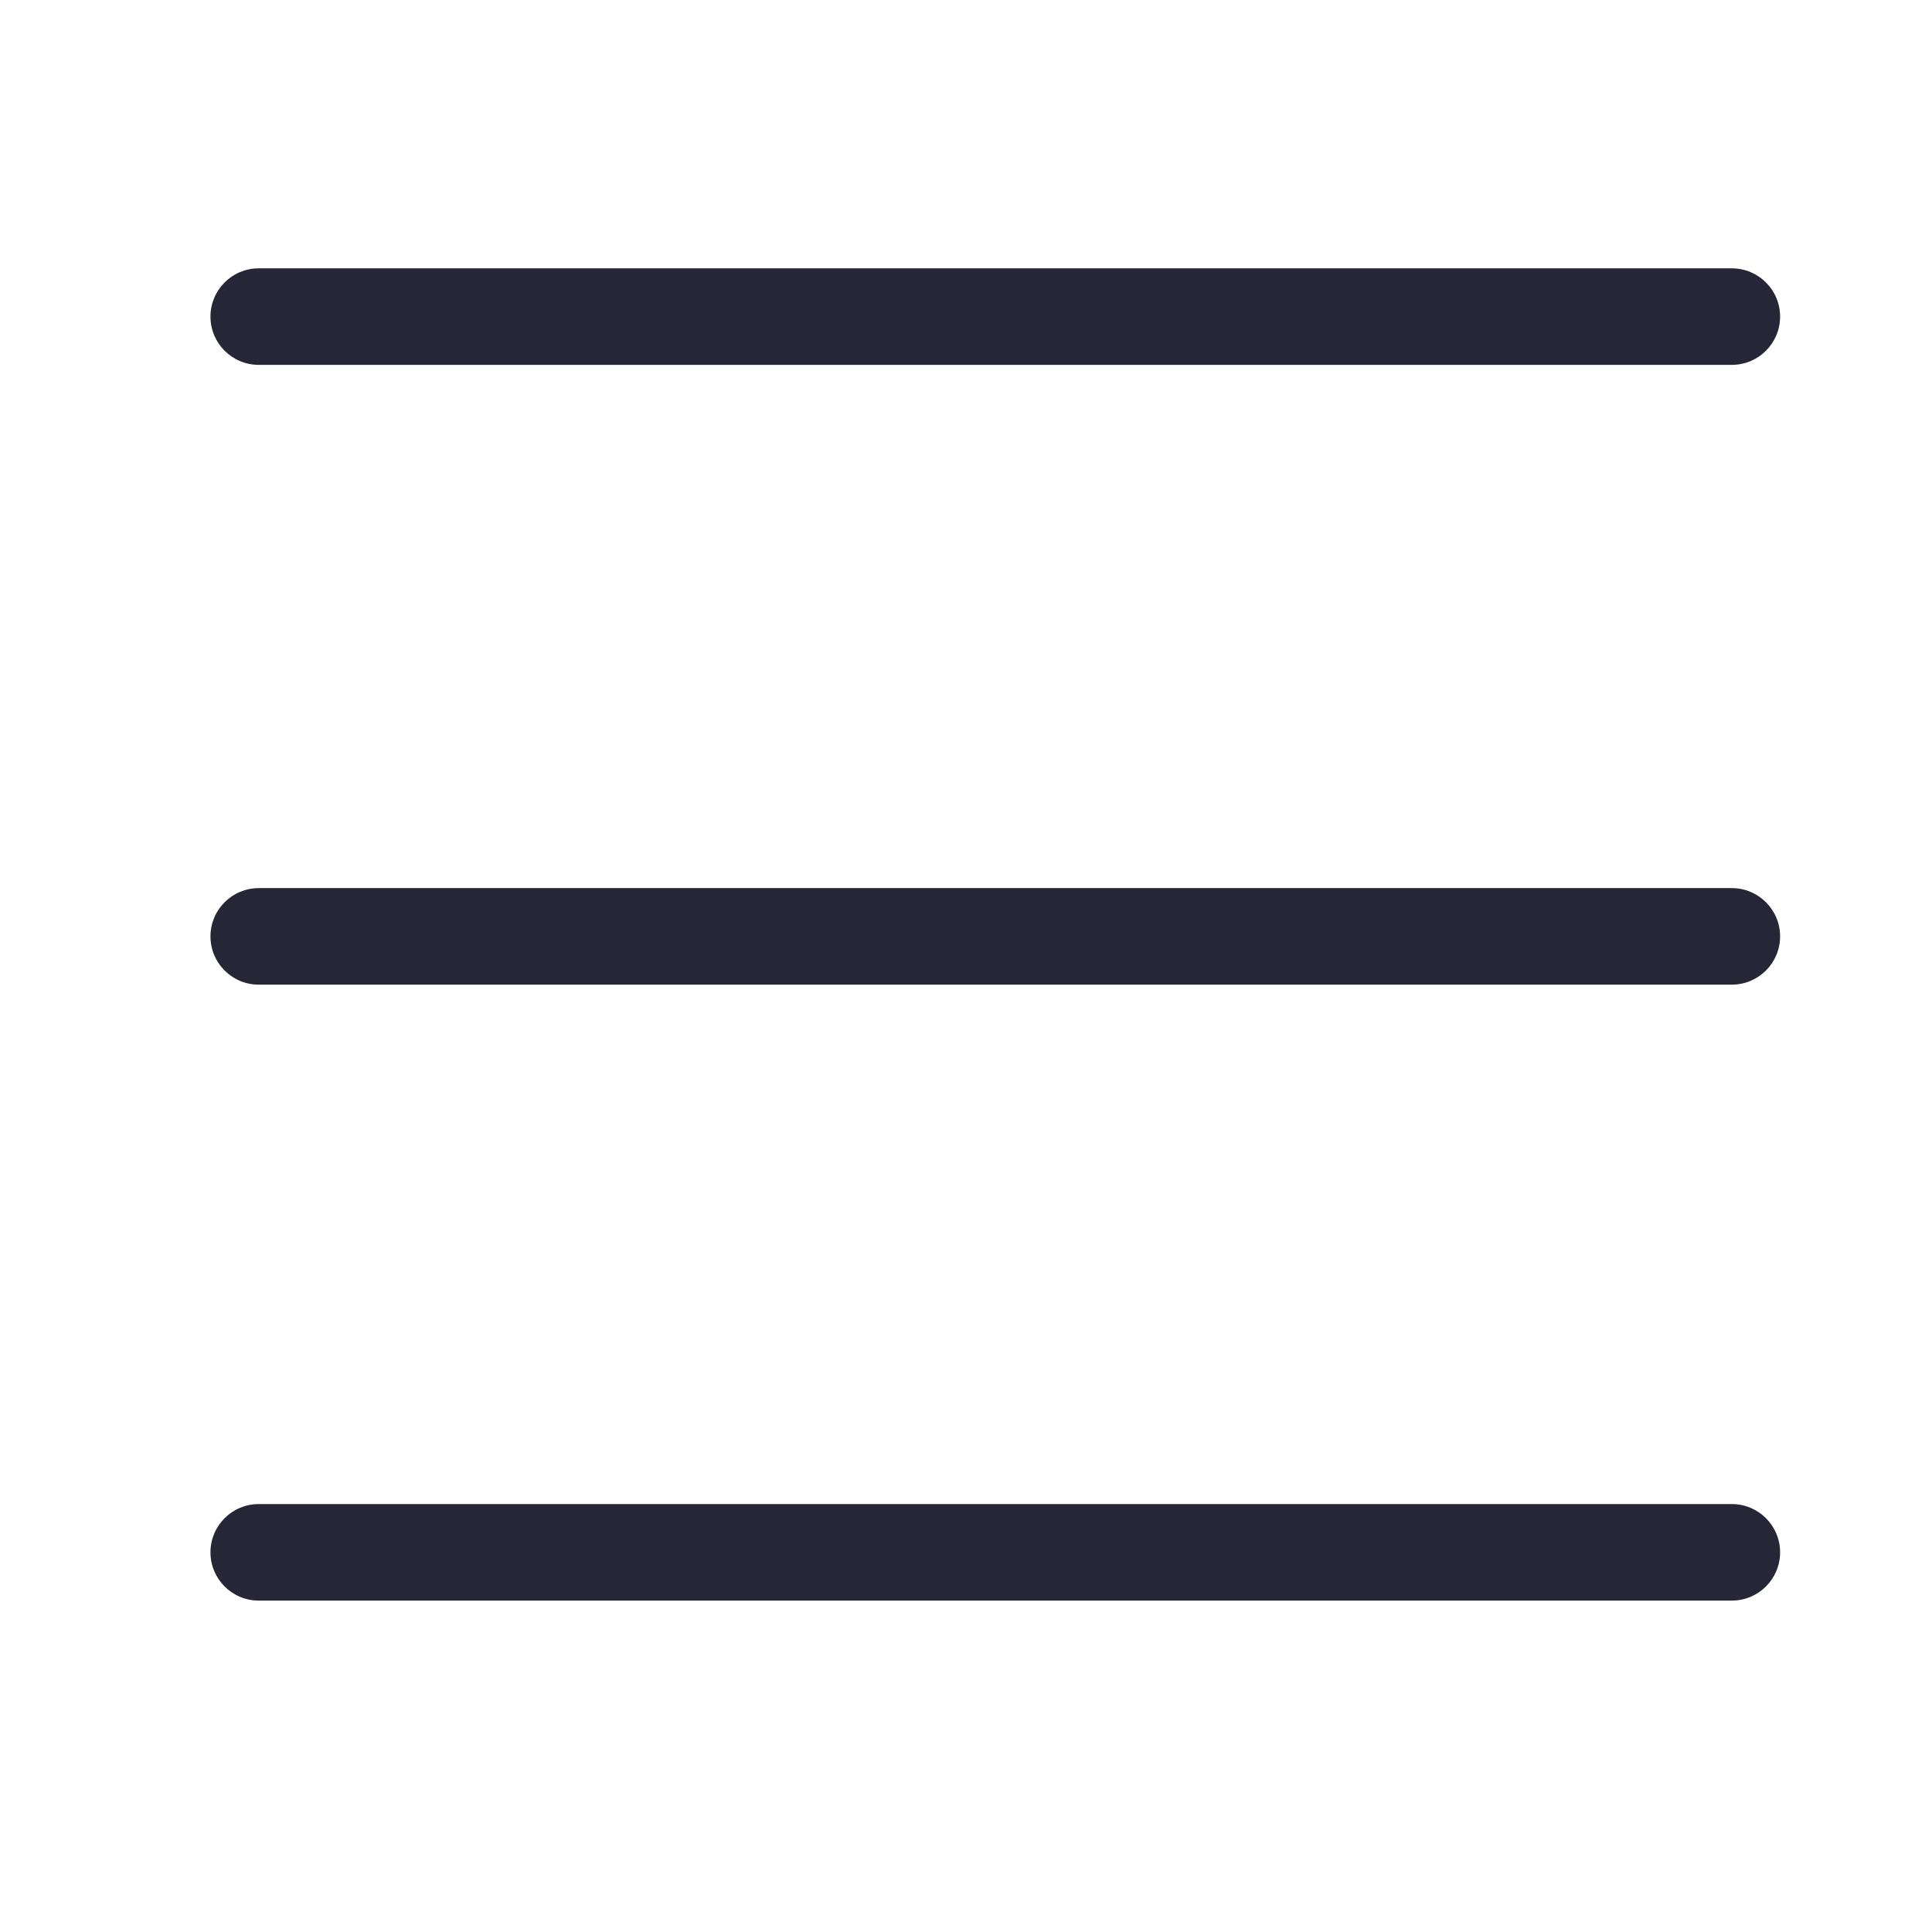 <svg t="1761190697256" class="icon" viewBox="0 0 1024 1024" version="1.1" xmlns="http://www.w3.org/2000/svg" p-id="1556"
  width="32" height="32">
  <path
    d="M943.49 496.3c0 14.129-11.453 25.583-25.583 25.583L137.131 521.883c-14.129 0-25.583-11.455-25.583-25.583l0 0c0-14.13 11.454-25.583 25.583-25.583l780.776 0C932.036 470.718 943.49 482.171 943.49 496.3L943.49 496.3zM943.49 167.804c0-14.13-11.453-25.583-25.583-25.583L137.131 142.221c-14.129 0-25.583 11.453-25.583 25.583l0 0c0 14.129 11.454 25.583 25.583 25.583l780.776 0C932.036 193.386 943.49 181.933 943.49 167.804L943.49 167.804zM943.49 822.767c0-14.133-11.453-25.585-25.583-25.585L137.131 797.182c-14.129 0-25.583 11.452-25.583 25.585l0 0c0 14.129 11.454 25.584 25.583 25.584l780.776 0C932.036 848.349 943.49 836.895 943.49 822.767L943.49 822.767z"
    fill="#272636" p-id="1557"></path>
</svg>